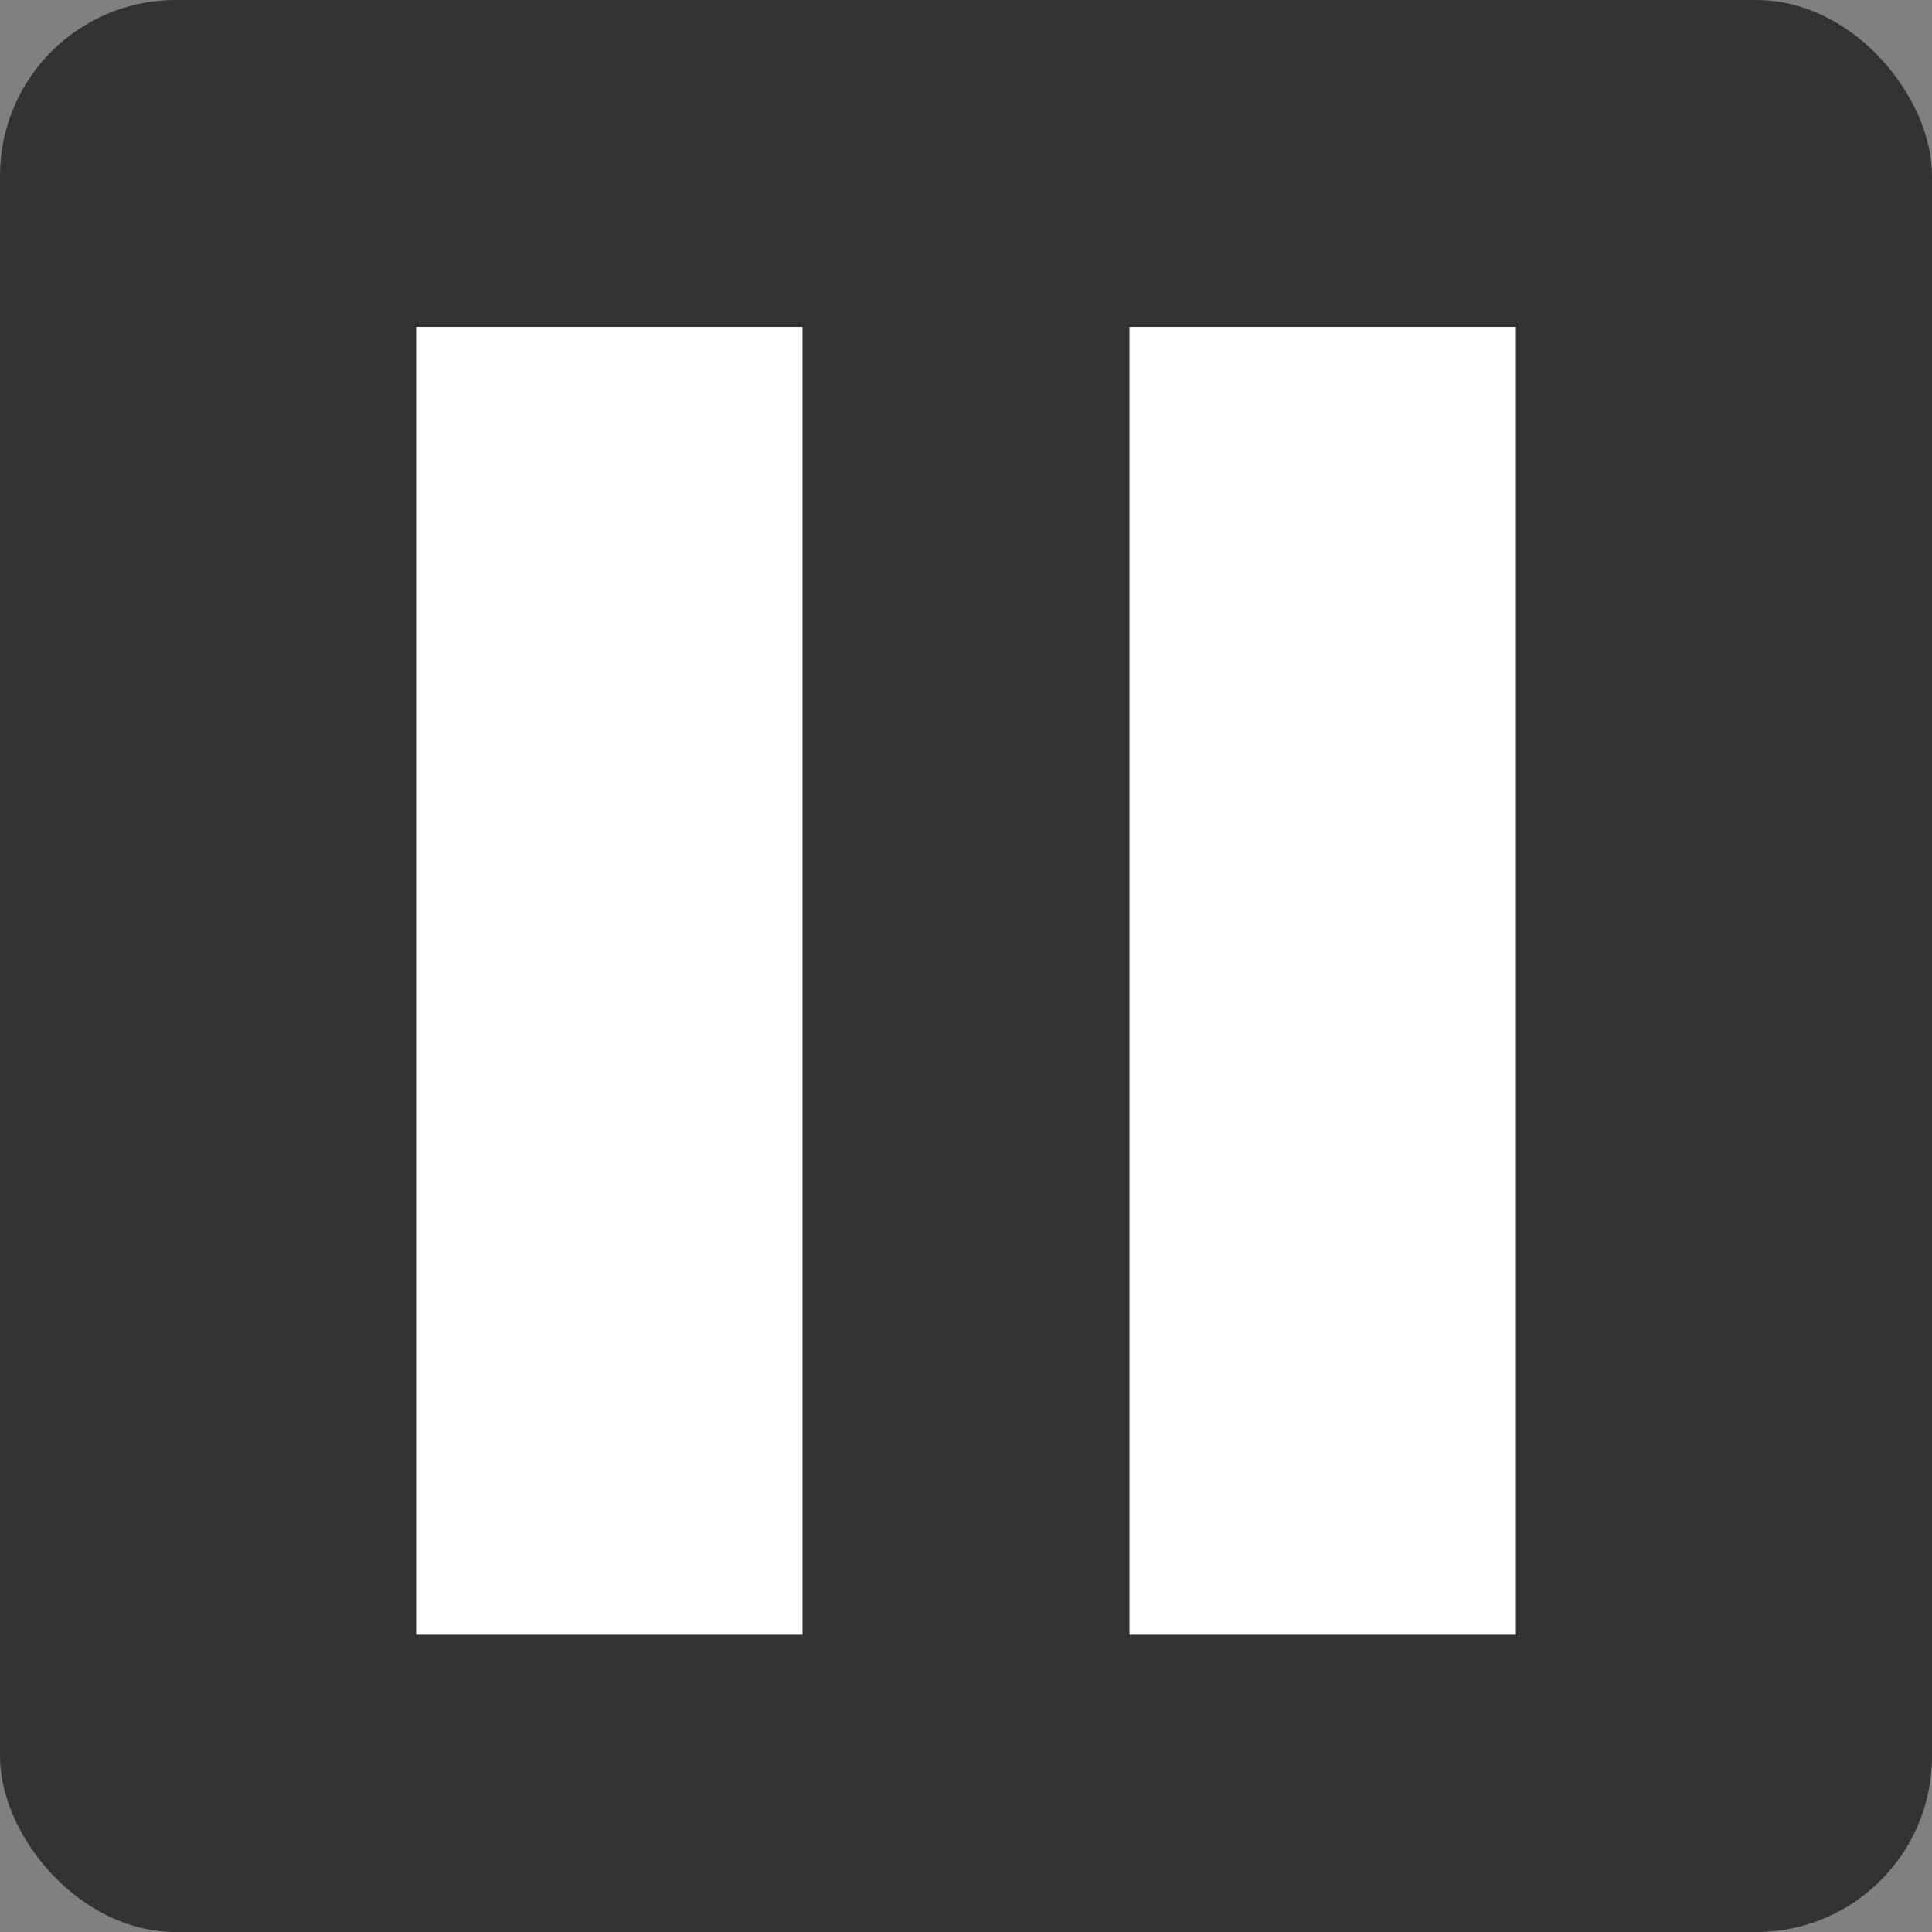 <svg xmlns="http://www.w3.org/2000/svg" viewBox="0 0 65 65"><rect x="0" y="0" width="65" height="65" fill="#808080" stroke="none"/><defs><style>.a{fill:#333;}.b{fill:#fff;}</style></defs><rect class="a" width="65" height="65" rx="5.91"/><rect class="b" x="14" y="11" width="13" height="44"/><rect class="b" x="38" y="11" width="13" height="44"/></svg>